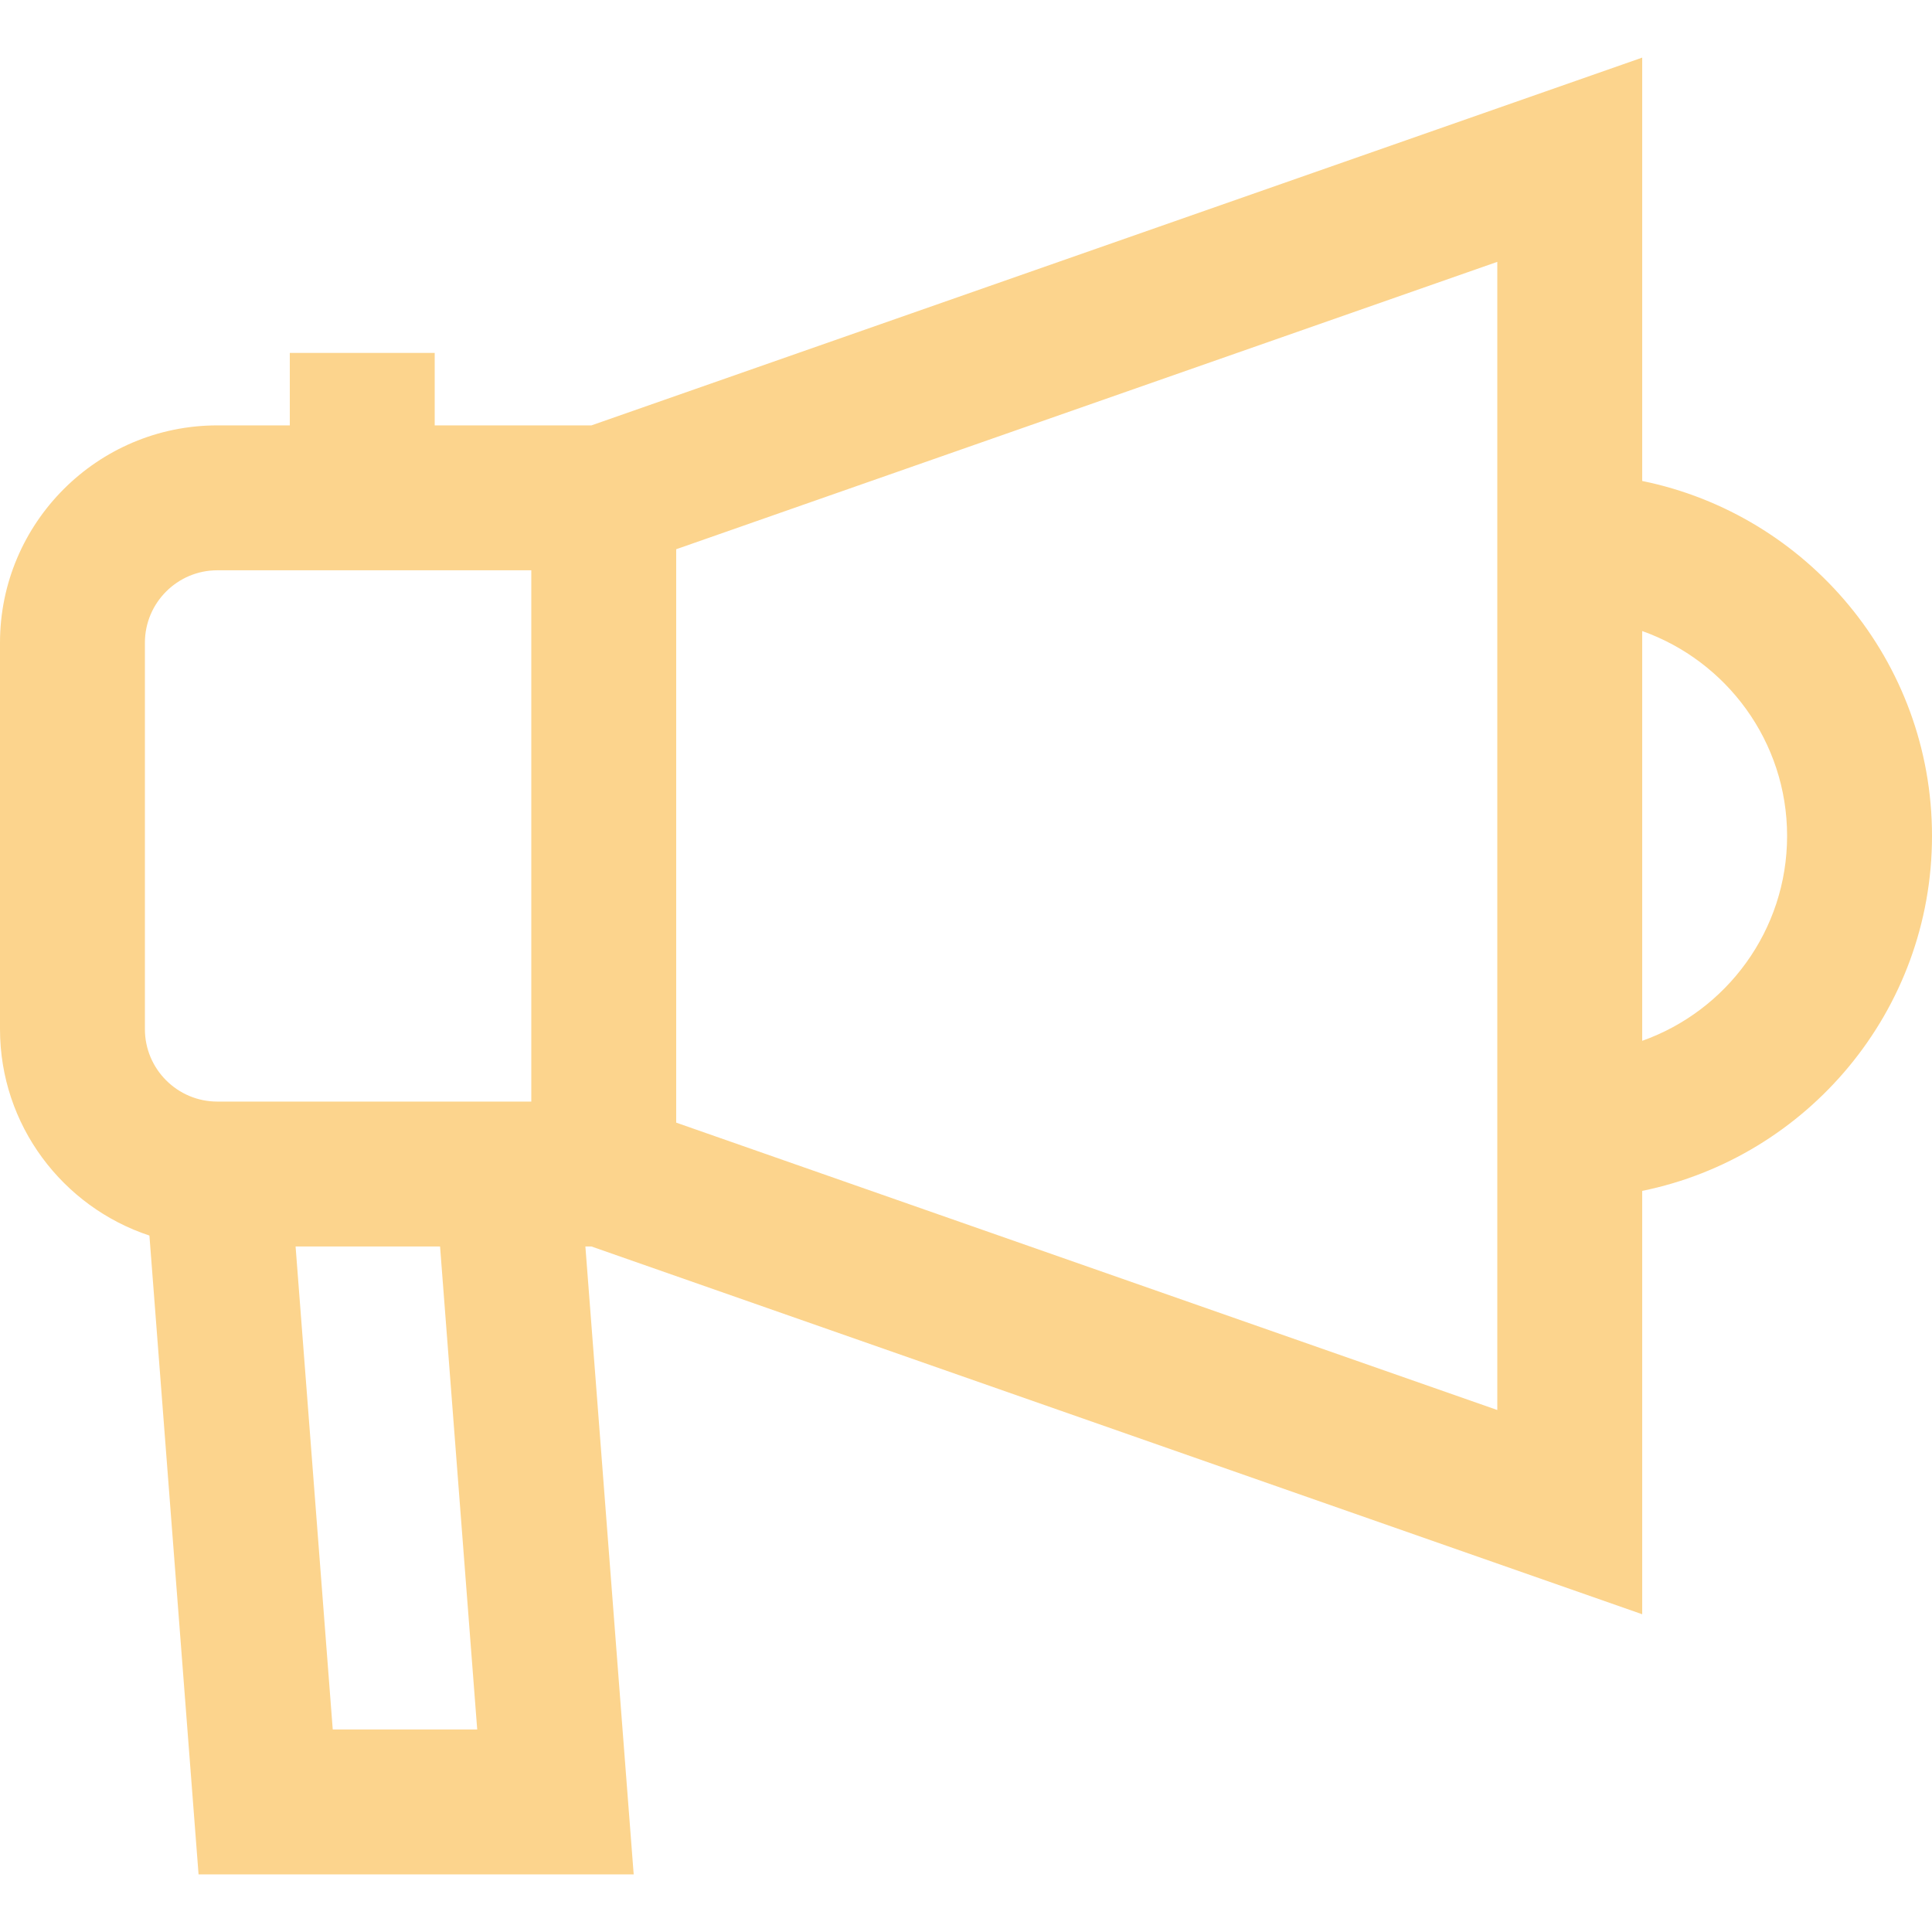 <?xml version="1.0" encoding="iso-8859-1"?>
<!-- Generator: Adobe Illustrator 19.0.0, SVG Export Plug-In . SVG Version: 6.00 Build 0)  -->
<svg fill="#fcd48d" version="1.1" id="Layer_1" xmlns="http://www.w3.org/2000/svg" xmlns:xlink="http://www.w3.org/1999/xlink" x="0px" y="0px"
	 viewBox="0 0 512 512" style="enable-background:new 0 0 512 512;" xml:space="preserve">
<g>
	<g>
		<path d="M435.2,127.462V15.269l-278.463,97.462H115.2v-19.2H76.8v19.2H57.6c-31.761,0-57.6,25.839-57.6,57.6v102.4
			c0,25.473,16.63,47.124,39.597,54.703L52.62,496.731h115.314l-12.8-166.4h1.604L435.2,427.793V315.599
			c43.766-8.919,76.8-47.708,76.8-94.068C512,175.171,478.966,136.383,435.2,127.462z M88.18,458.331l-9.846-128h38.286l9.846,128
			H88.18z M140.8,291.931H57.6c-10.587,0-19.2-8.613-19.2-19.2v-102.4c0-10.587,8.613-19.2,19.2-19.2h83.2V291.931z M396.8,373.669
			l-217.6-76.16V145.553l217.6-76.16V373.669z M435.2,275.828V167.233c22.346,7.926,38.4,29.267,38.4,54.298
			S457.546,267.903,435.2,275.828z"/>
	</g>
</g>
<g>
</g>
<g>
</g>
<g>
</g>
<g>
</g>
<g>
</g>
<g>
</g>
<g>
</g>
<g>
</g>
<g>
</g>
<g>
</g>
<g>
</g>
<g>
</g>
<g>
</g>
<g>
</g>
<g>
</g>
</svg>
